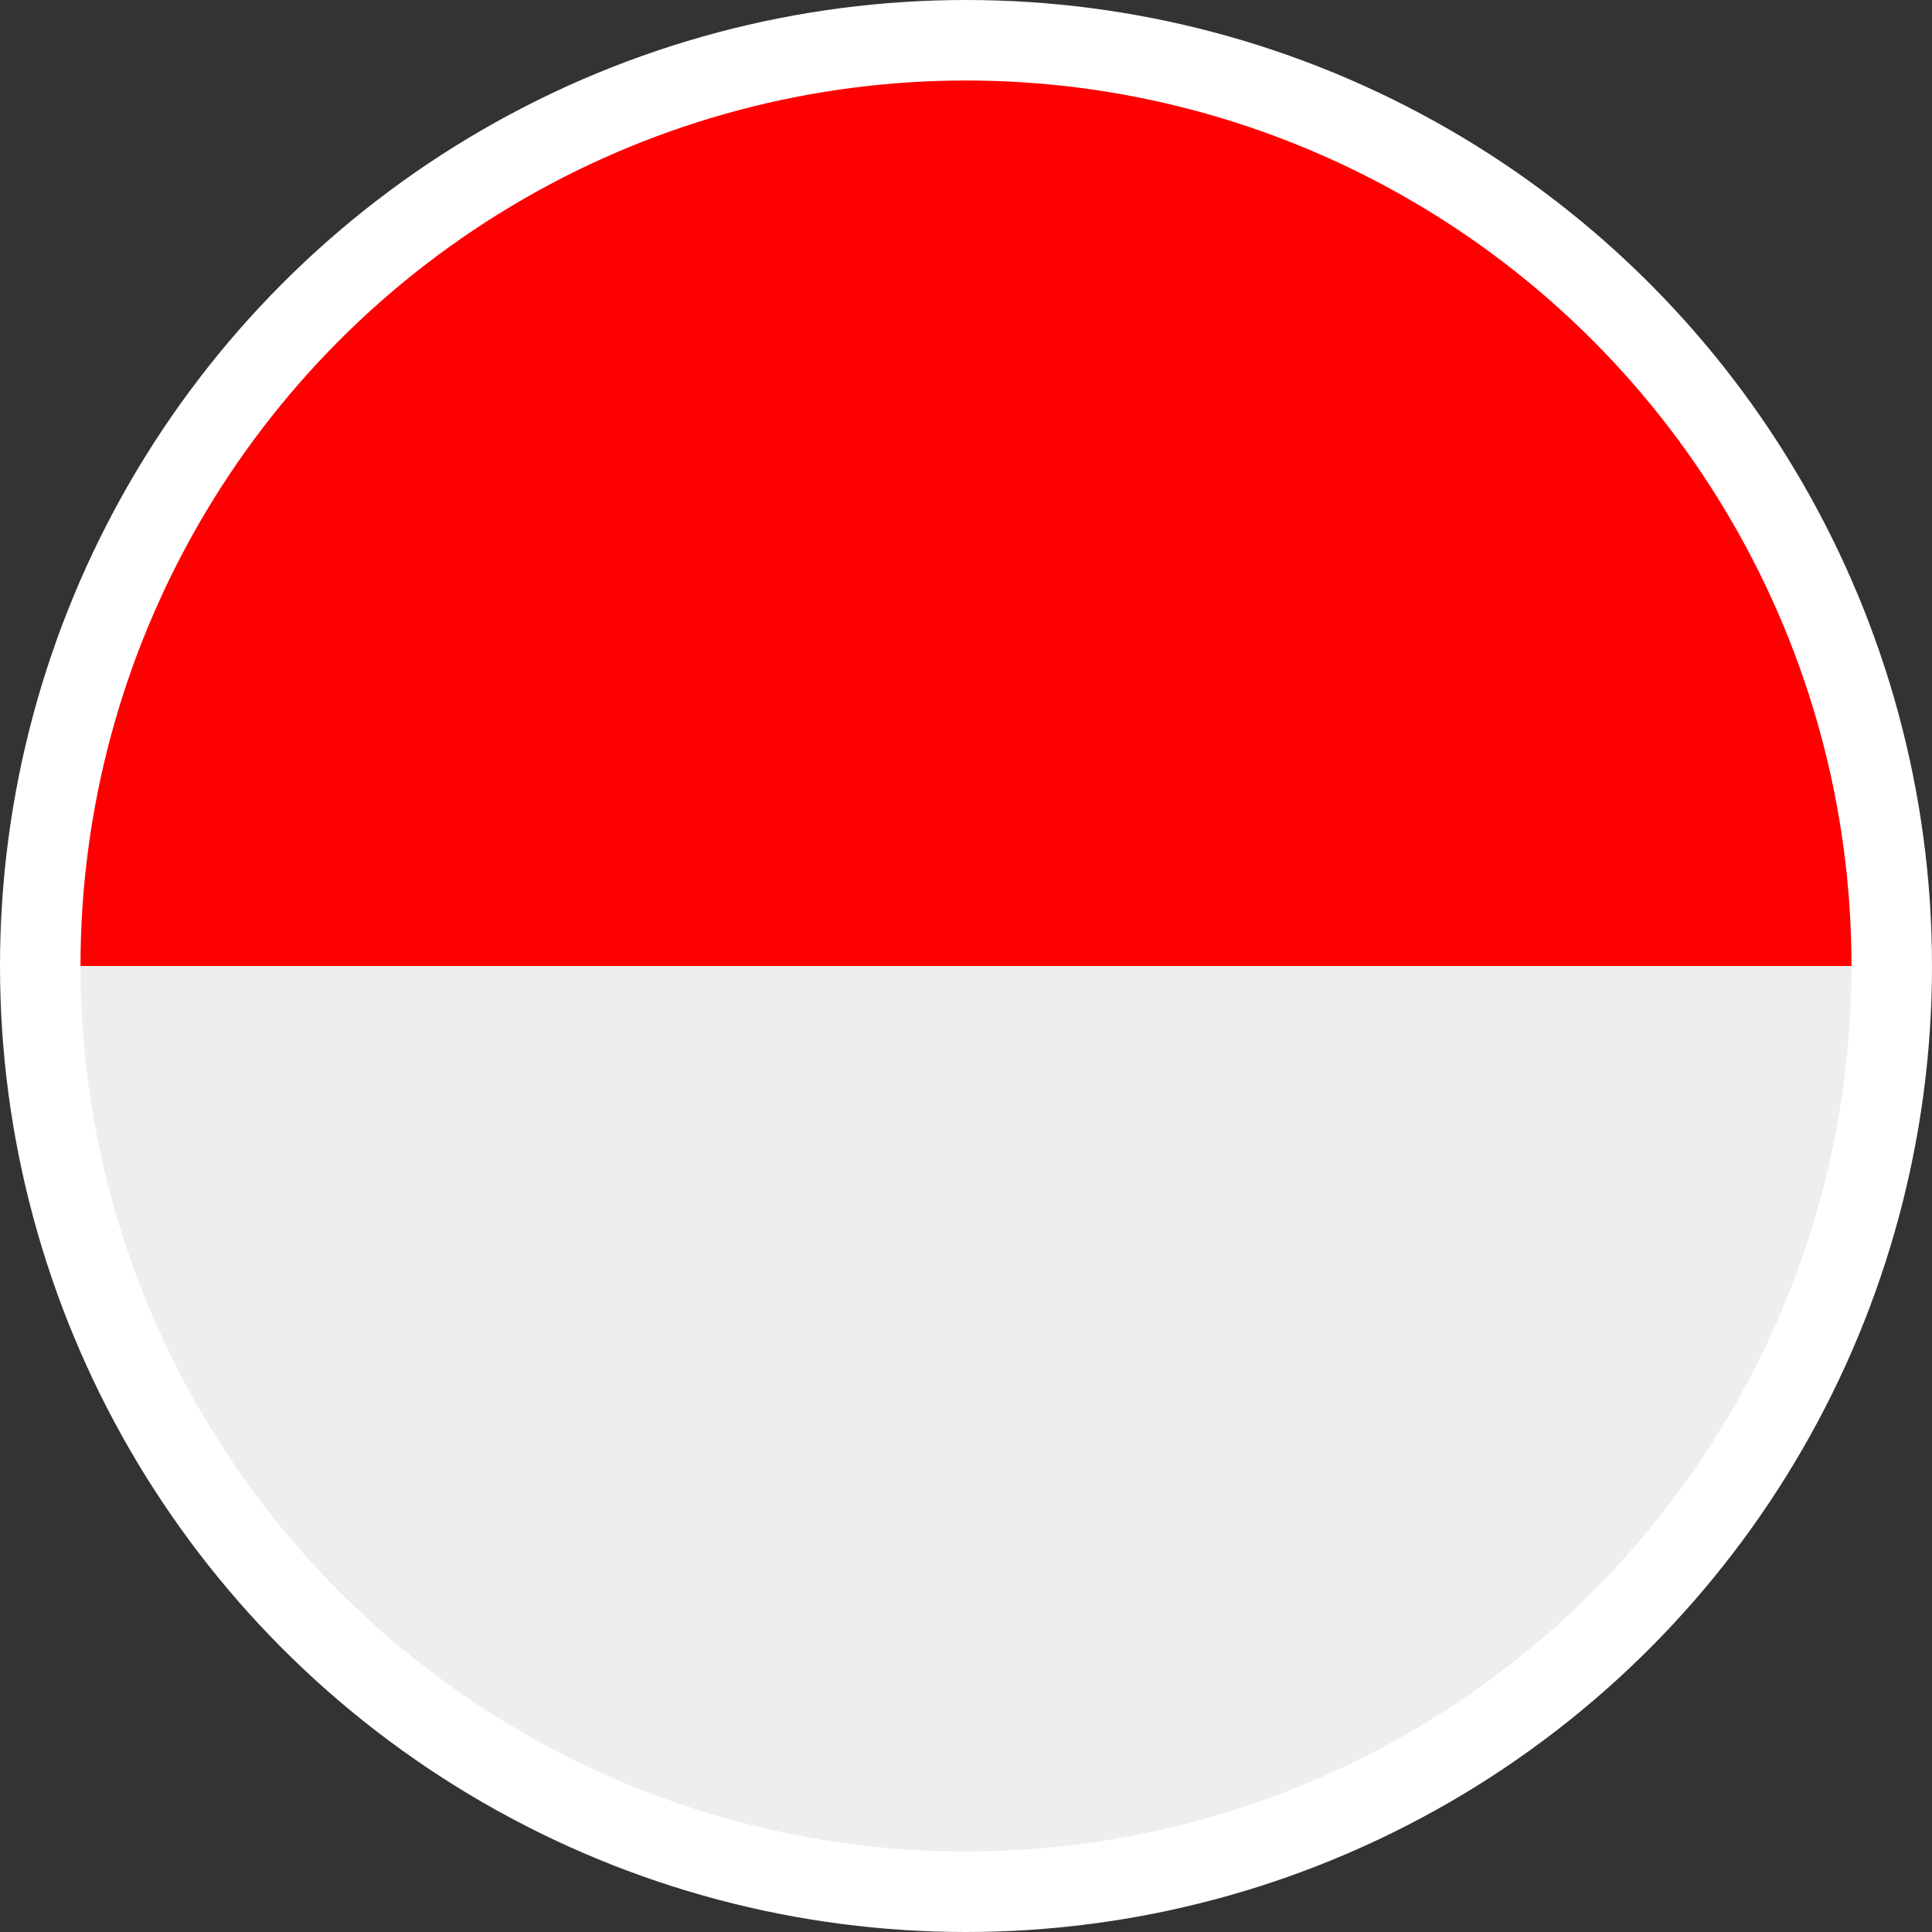 <svg xmlns="http://www.w3.org/2000/svg" width="24" height="24" viewBox="0 0 24 24">
  <rect x="0" y="0" width="24" height="24" fill="#333333" stroke="none"/>
  <g fill="none" fill-rule="evenodd">
    <g fill-rule="nonzero" transform="translate(.5 .5)">
      <circle cx="11.5" cy="11.5" r="11.5" fill="#EEE"/>
      <path fill="red" d="M0,11.5 C0,5.149 5.149,0 11.5,0 C17.851,0 23,5.149 23,11.5"/>
    </g>
    <circle cx="12" cy="12" r="11.5" stroke="#FFF"/>
  </g>
</svg>
